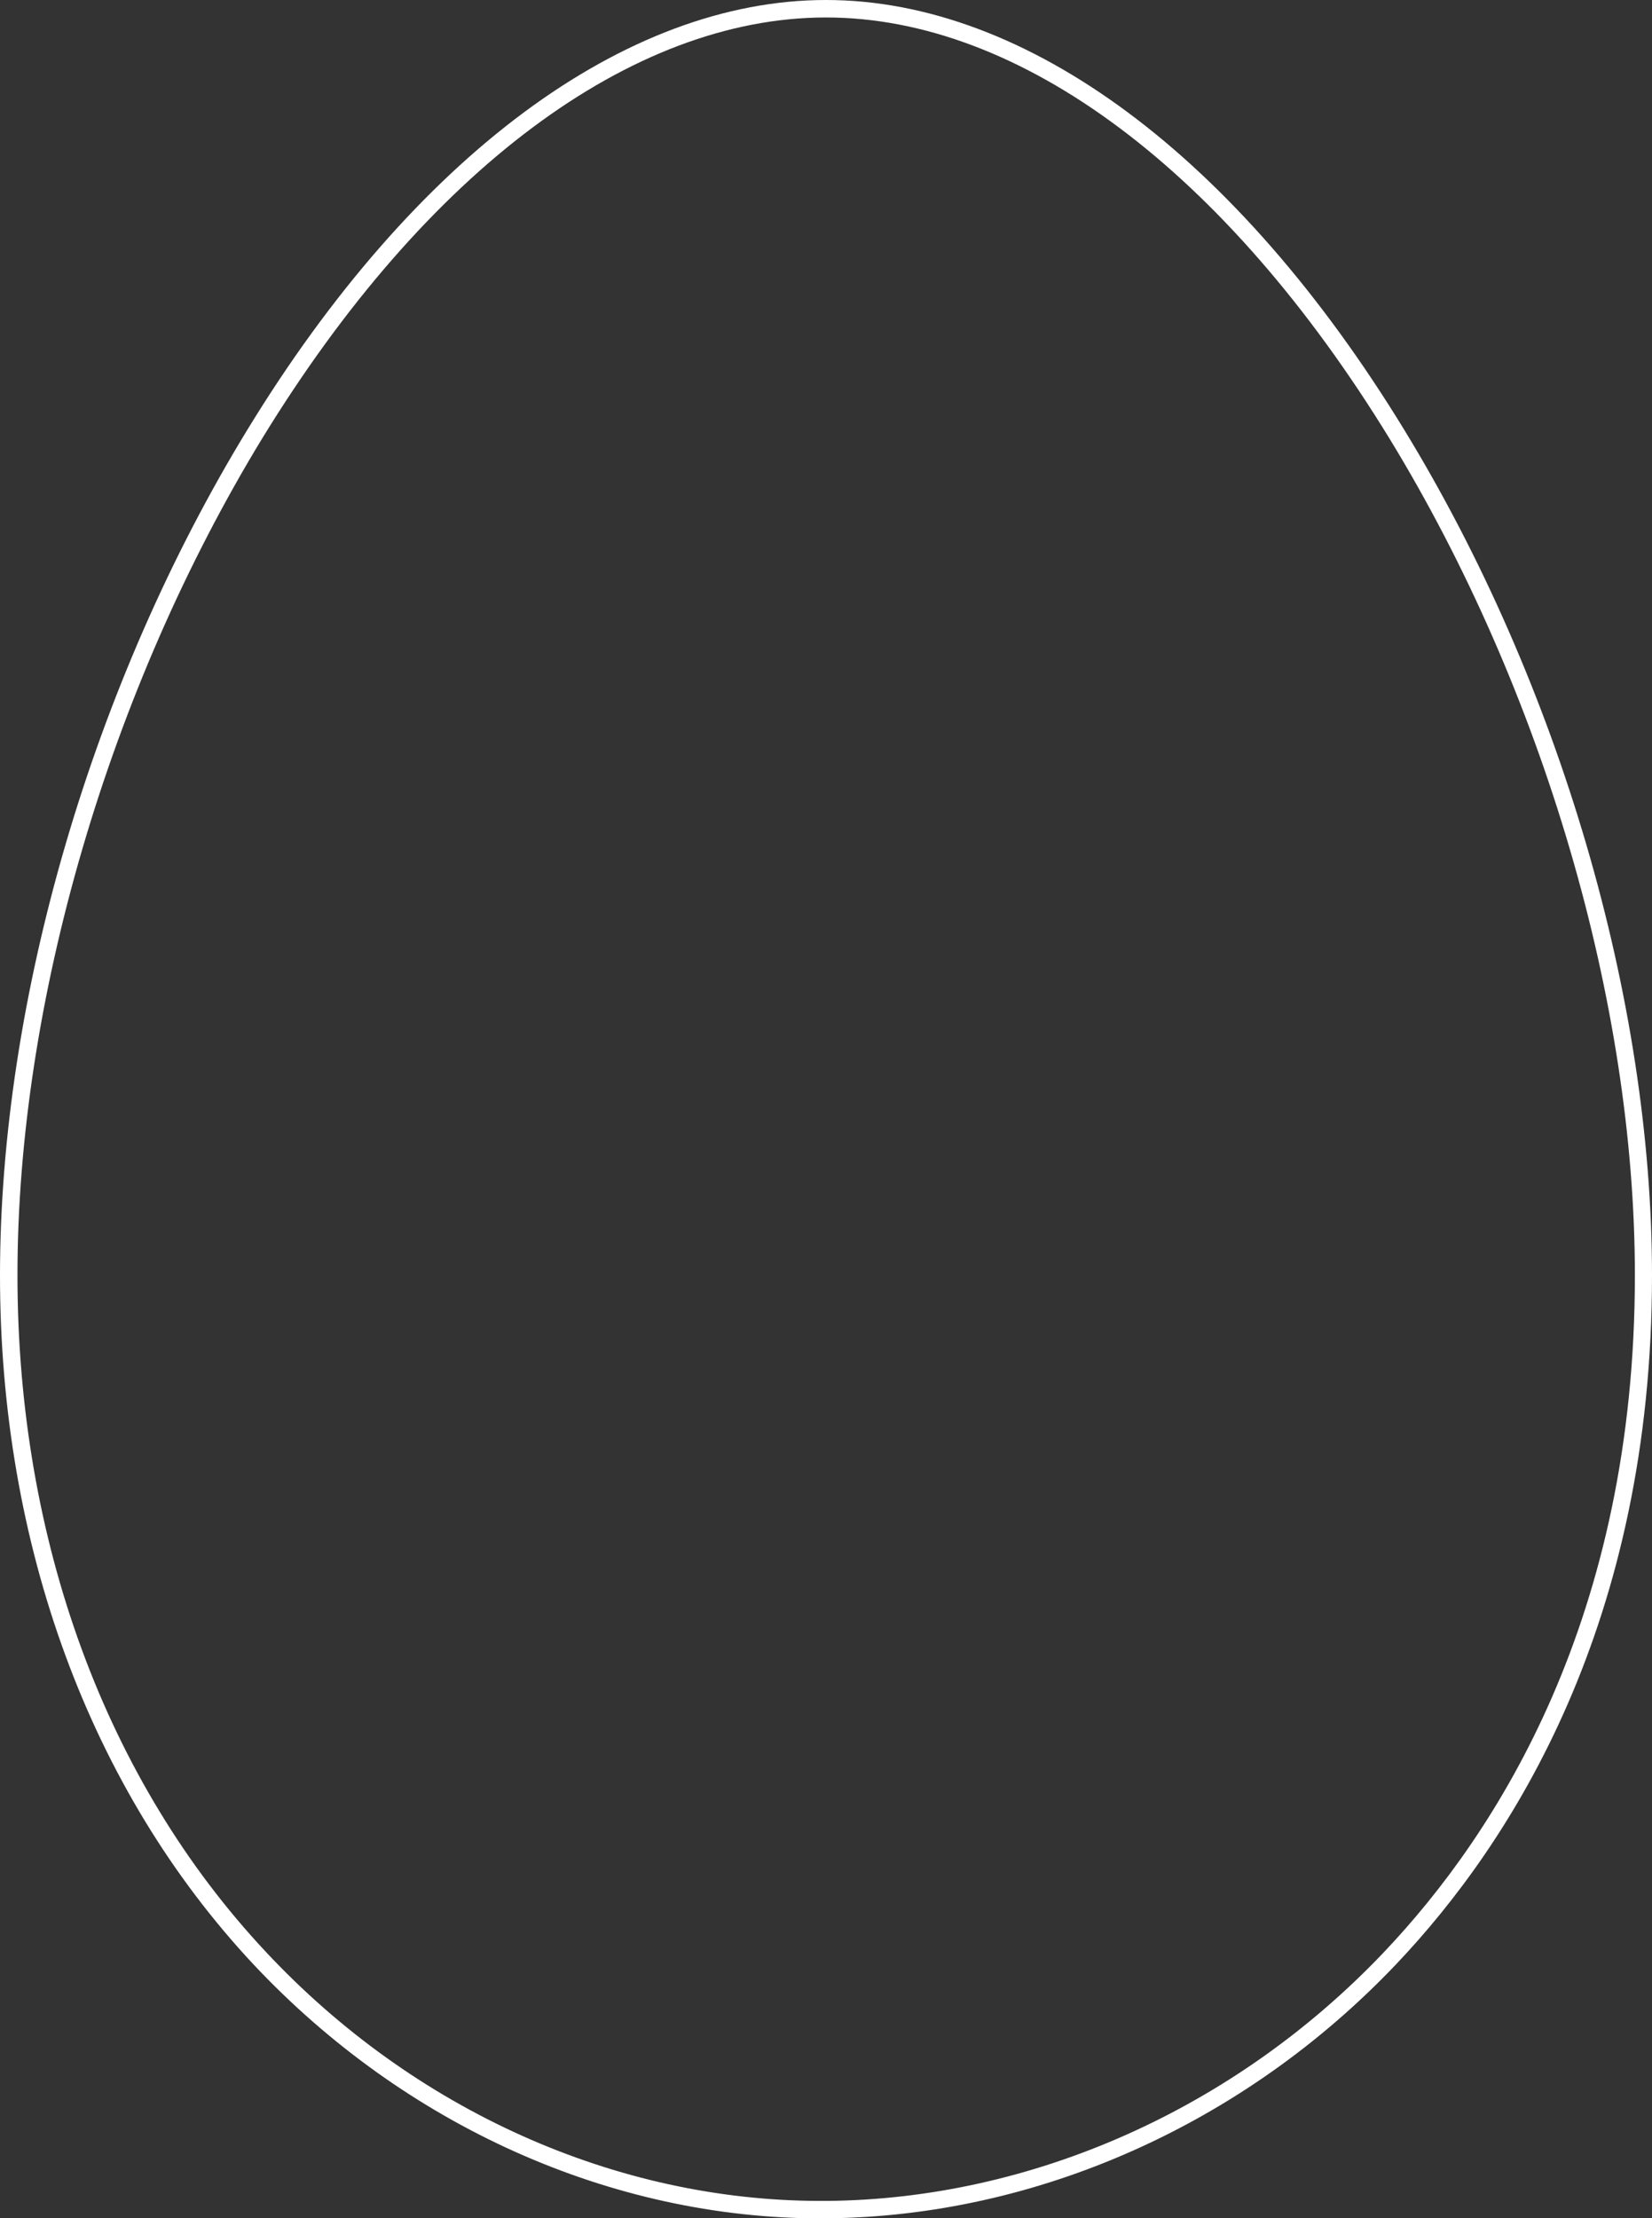 <svg xmlns="http://www.w3.org/2000/svg" viewBox="0 0 189.18 253.99"><rect x="0" y="0" width="189.18" height="253.99" fill="#333333" stroke="none"/><defs><style>.cls-1{fill:#fff;}</style></defs><g id="Capa_2" data-name="Capa 2"><g id="Capa_1-2" data-name="Capa 1"><path class="cls-1" d="M94,254h0c-24,0-47.64-10.61-65-29.11-18.7-20-29-48-29-78.86C0,114.45,10.59,78.25,28.33,49.2,47.42,17.93,71.57,0,94.59,0s47.1,17.93,66.21,49.2c17.77,29.07,28.38,65.27,28.38,96.82,0,39.69-15.93,64.8-29.29,78.87-17.37,18.29-41.15,28.9-65.24,29.1ZM94.59,2C72.28,2,48.75,19.58,30,50.24,12.48,79,2,114.8,2,146c0,30.39,10.1,57.91,28.45,77.49C47.4,241.61,70.55,252,94,252h.68c23.55-.2,46.8-10.58,63.8-28.48,13.11-13.81,28.74-38.46,28.74-77.49,0-31.2-10.5-67-28.08-95.78C140.36,19.58,116.85,2,94.59,2Z"/></g></g></svg>